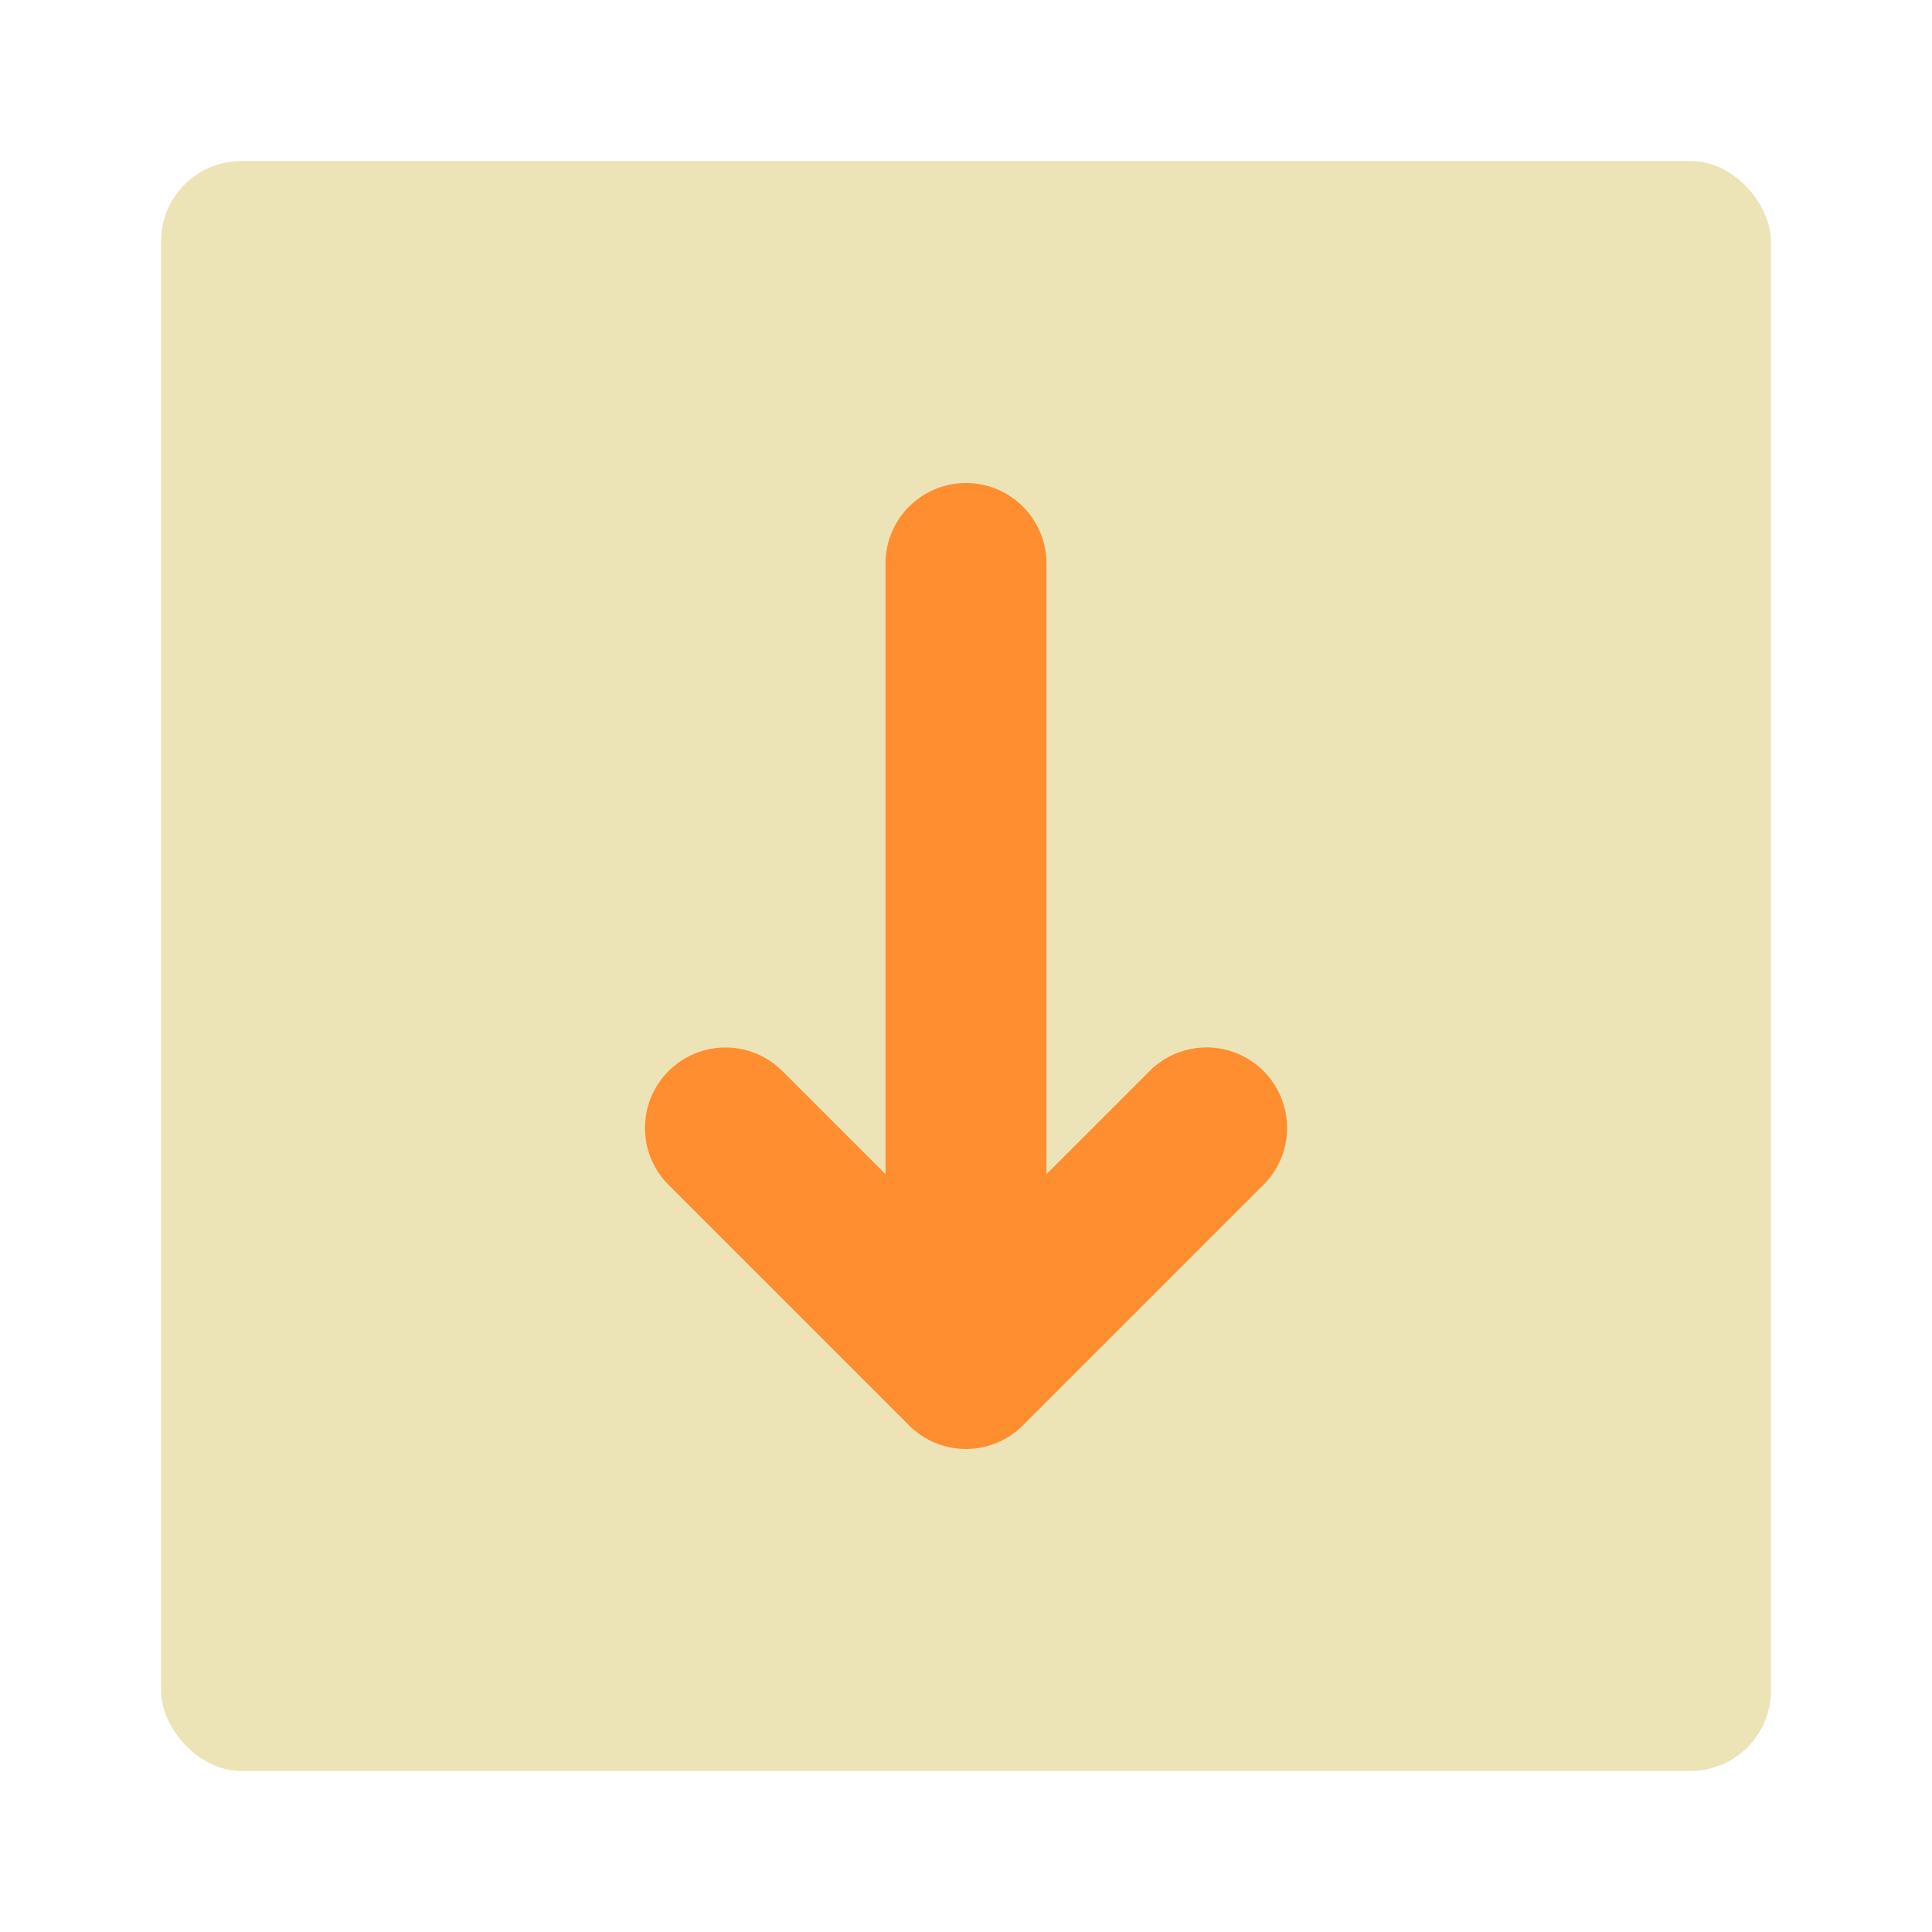 <svg xmlns="http://www.w3.org/2000/svg" viewBox="0 0 24 24"><title>Artboard-19</title><g id="Down_Box-2" data-name="Down Box"><rect x="2" y="2" width="20" height="20" rx="1" ry="1" style="fill:#ece4b7"/><path d="M11.292,17.706a1,1,0,0,0,1.416,0l3-3a1,1,0,0,0-1.414-1.414L13,14.586V7a1,1,0,0,0-2,0v7.586L9.707,13.293a1,1,0,0,0-1.414,1.414Z" style="fill:#ff8e31"/></g></svg>